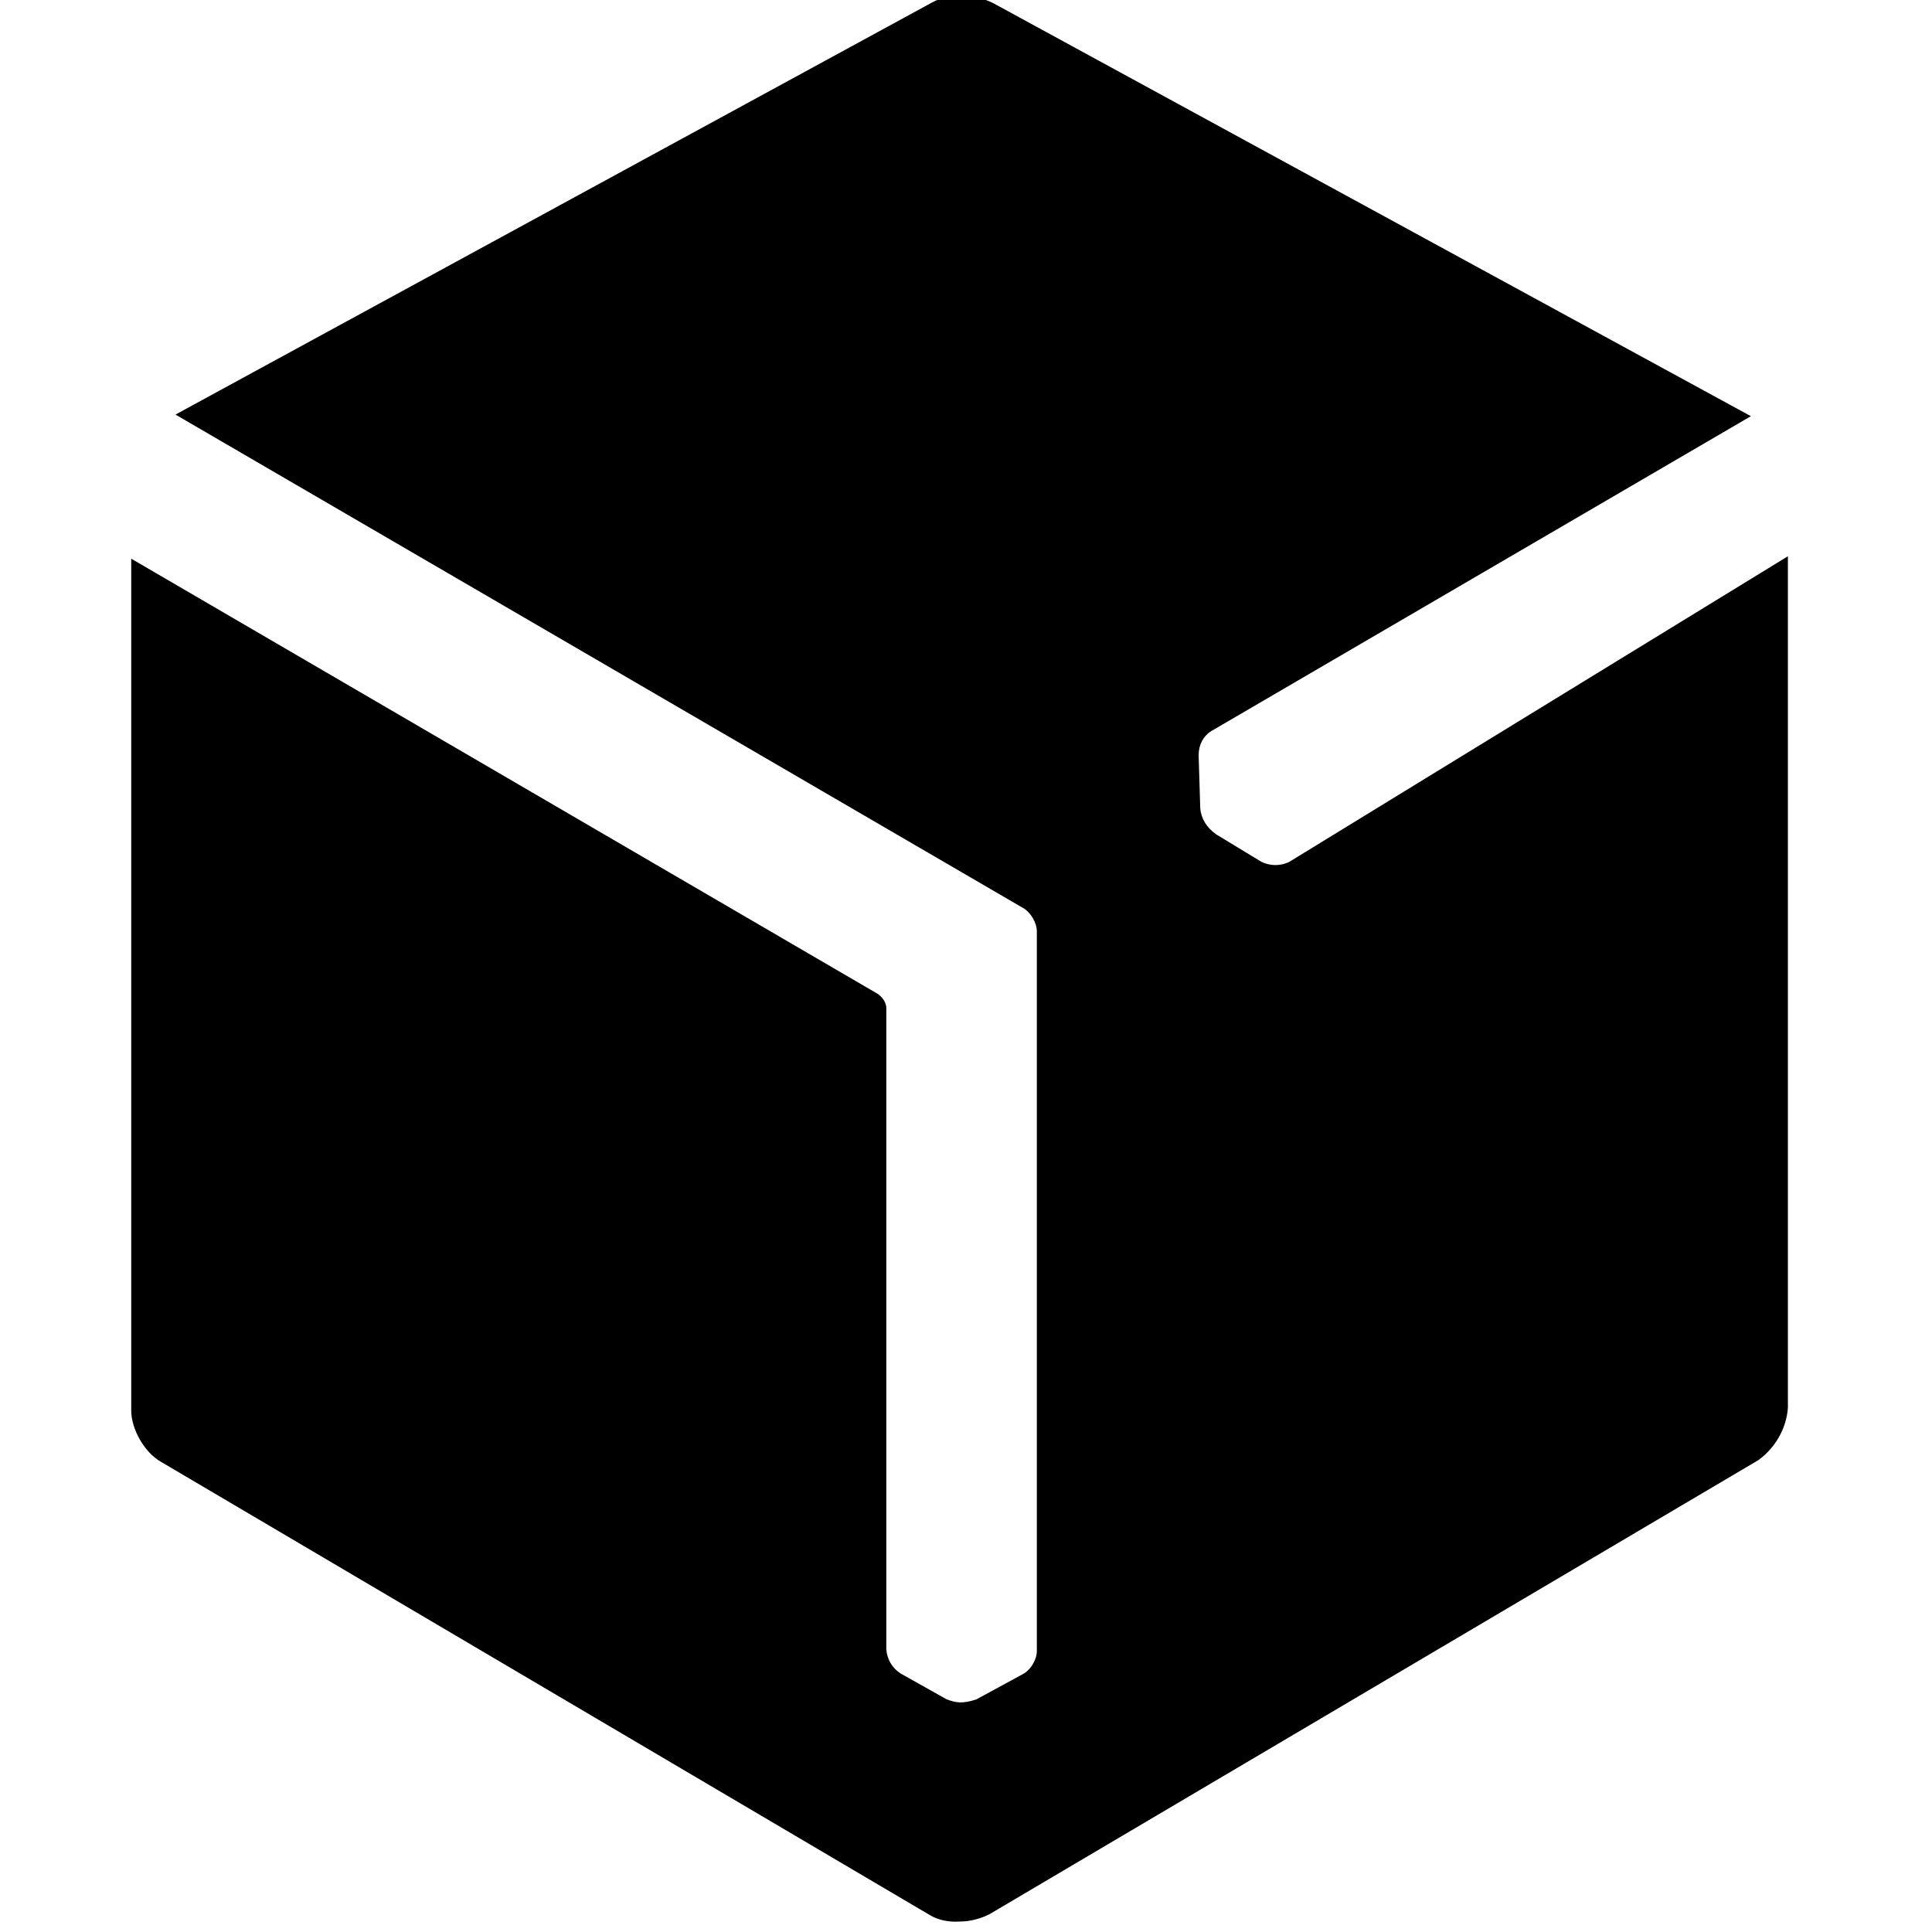 <svg viewBox="0 0 24 24" xmlns="http://www.w3.org/2000/svg"><path d="M16.01 10.71v0c-.11.05-.24.05-.35-.01l-.56-.34v-.001c-.11-.08-.18-.19-.19-.32l-.02-.65V9.38c0-.13.06-.24.16-.3l6.7-3.91L12.34.04V.04c-.12-.06-.25-.09-.38-.09V-.05c-.14-.01-.27.02-.38.08l-9.4 5.12 10.53 6.13c.09.05.17.18.17.29v8.94c0 .11-.08.24-.18.29l-.57.31c-.18.06-.26.04-.37 0l-.57-.32v0c-.11-.07-.17-.18-.18-.3v-7.98 0c-.01-.07-.05-.12-.1-.16L1.63 6.94V17.52c0 .23.16.52.371.64l9.55 5.63c.1.06.23.09.37.08h-.001c.12 0 .25-.03.37-.09l9.55-5.64v0c.21-.15.35-.39.37-.65V6.91Z"/></svg>